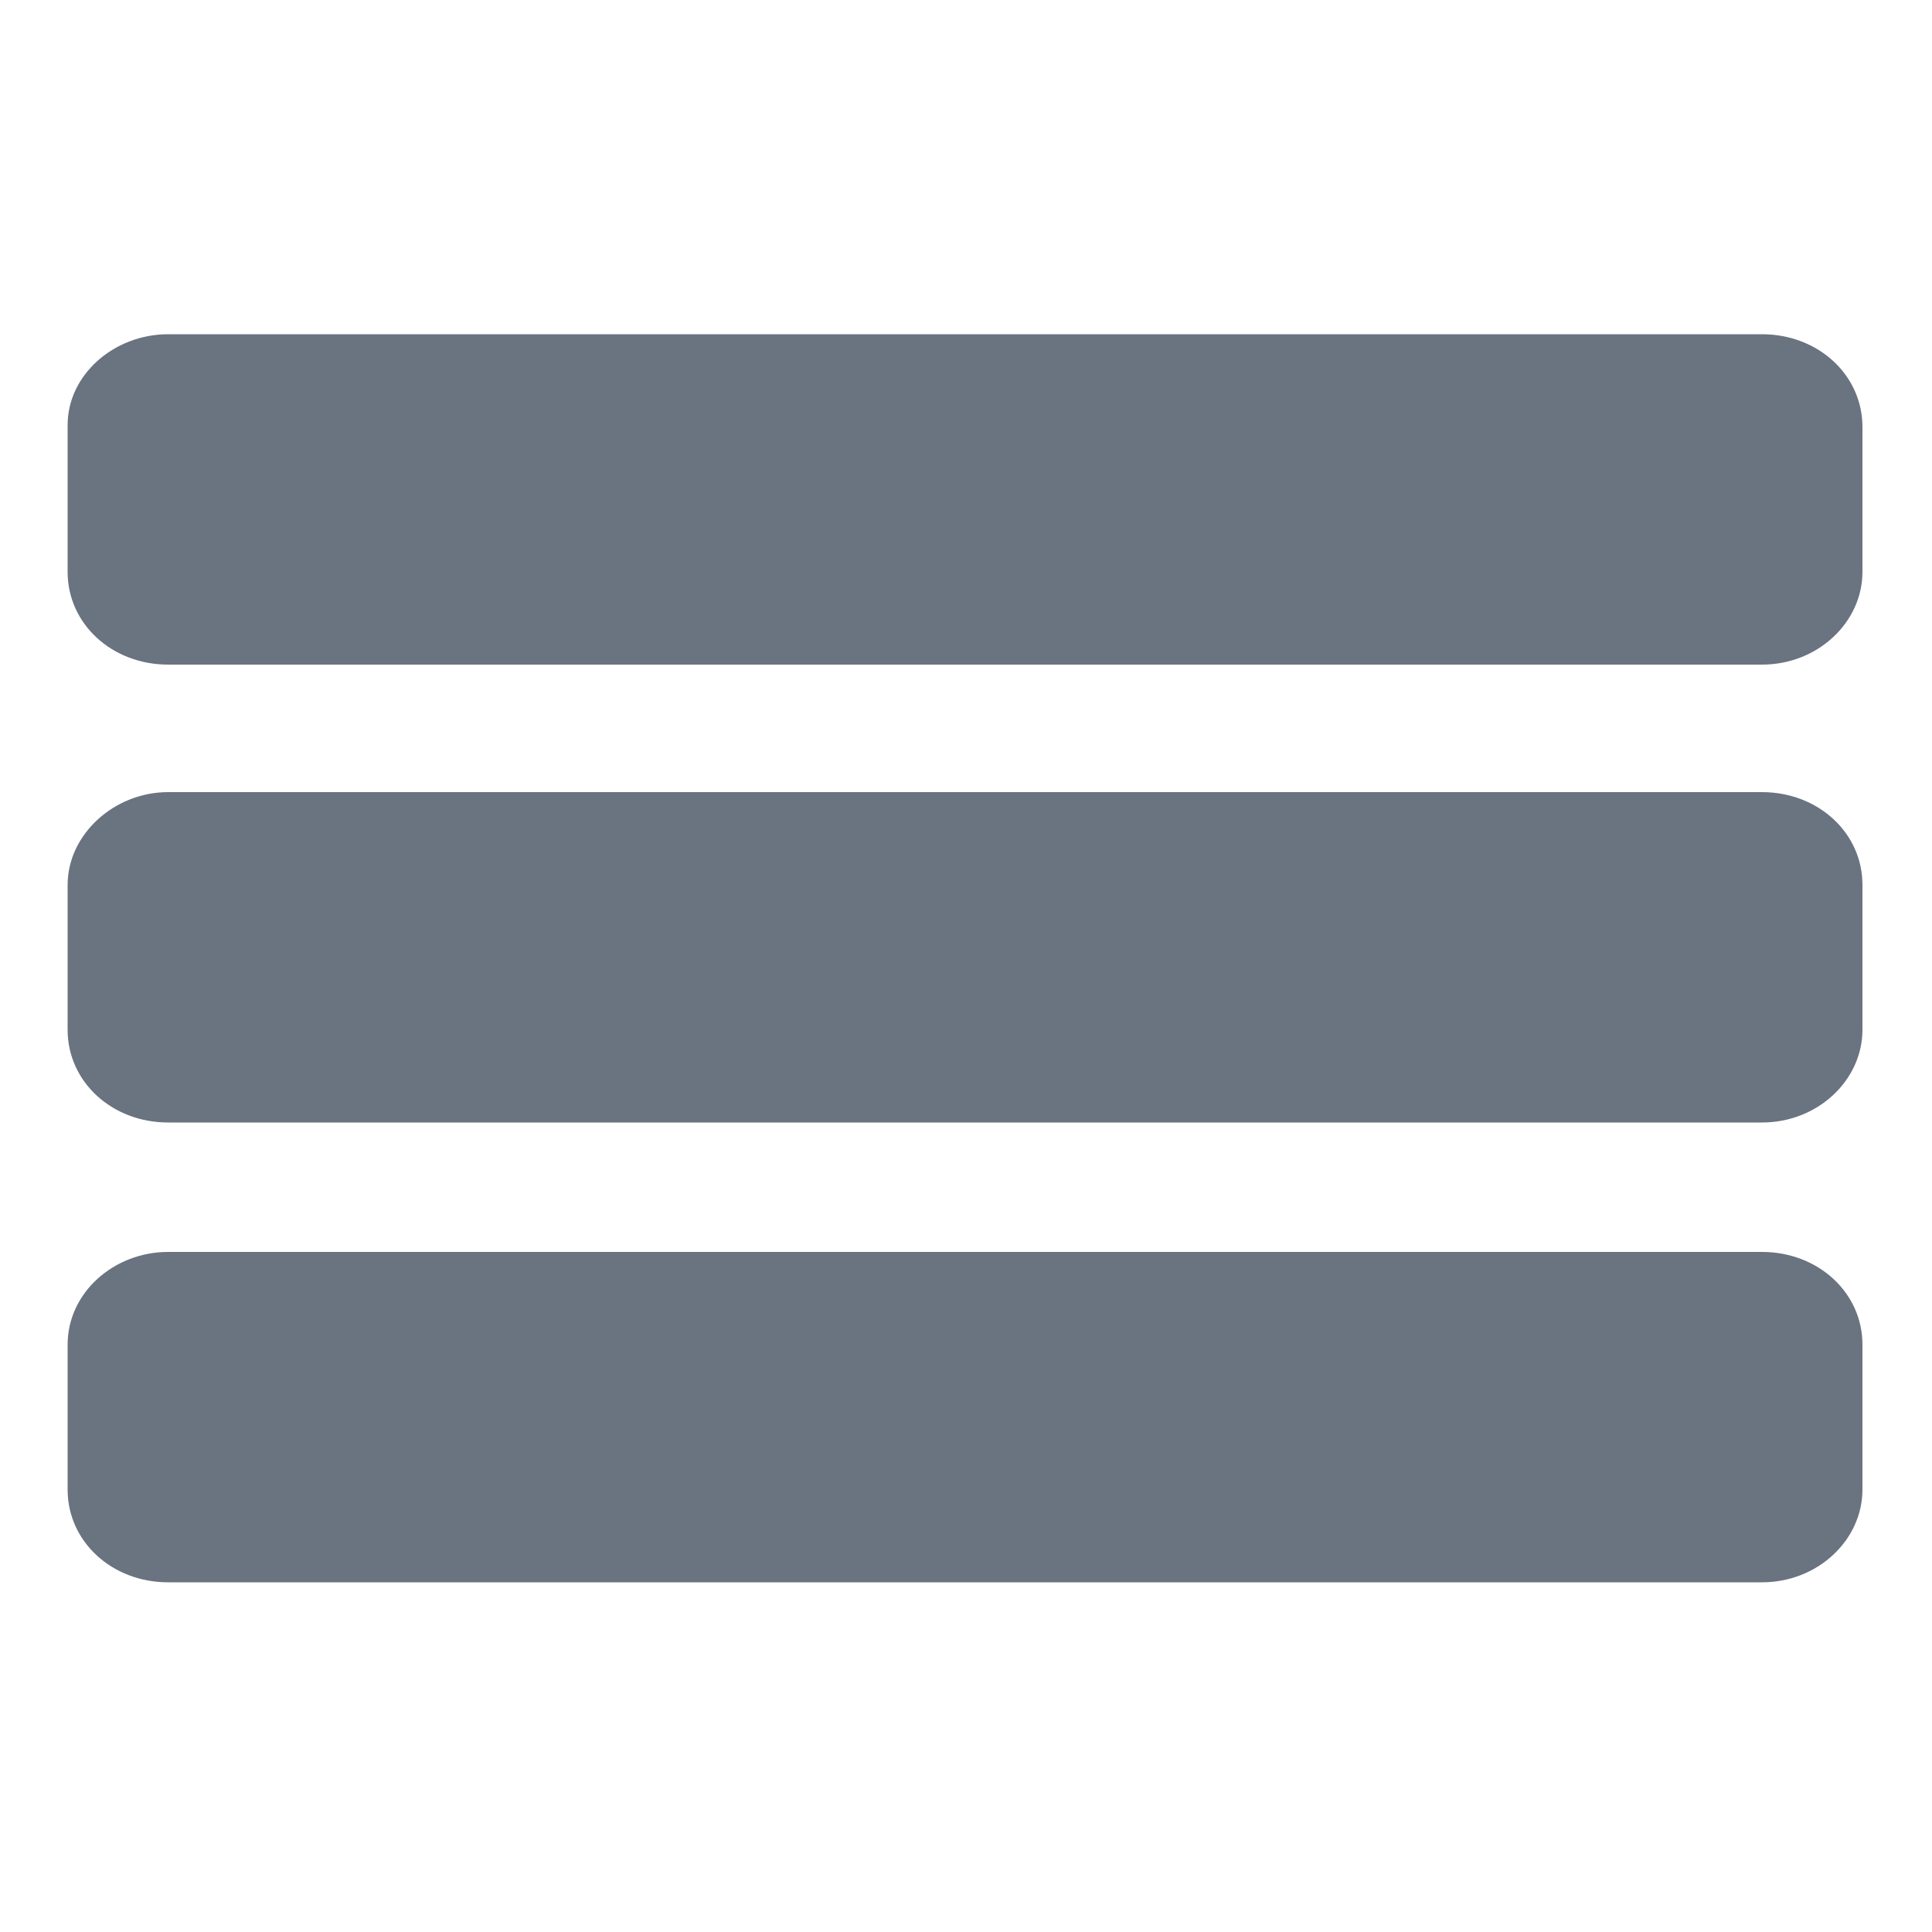 <?xml version="1.0" encoding="utf-8"?>
<!-- Generator: Adobe Illustrator 23.0.0, SVG Export Plug-In . SVG Version: 6.00 Build 0)  -->
<svg version="1.1" id="Layer_1" xmlns="http://www.w3.org/2000/svg" xmlns:xlink="http://www.w3.org/1999/xlink" x="0px" y="0px"
	 viewBox="0 0 100 100" style="enable-background:new 0 0 100 100;" xml:space="preserve">
<style type="text/css">
    path{fill:rgb(106, 115, 128)}
    polygon{fill:rgb(106, 115, 128)}
    circle{fill:rgb(106, 115, 128)}
    rect{fill:rgb(106, 115, 128)}
</style><path d="M8.7,41h82.5c2.9,0,5.2,2.1,5.2,4.8v7.5c0,2.6-2.3,4.8-5.2,4.8H8.7c-2.9,0-5.2-2.1-5.2-4.8v-7.5C3.5,43.2,5.9,41,8.7,41z"/>
<path d="M8.7,64.8h82.5c2.9,0,5.2,2.1,5.2,4.8v7.5c0,2.6-2.3,4.8-5.2,4.8H8.7c-2.9,0-5.2-2.1-5.2-4.8v-7.5
	C3.5,66.9,5.9,64.8,8.7,64.8z"/>
<path d="M8.7,17.3h82.5c2.9,0,5.2,2.1,5.2,4.8v7.5c0,2.6-2.3,4.8-5.2,4.8H8.7c-2.9,0-5.2-2.1-5.2-4.8V22C3.5,19.4,5.9,17.3,8.7,17.3
	z"/>
</svg>
